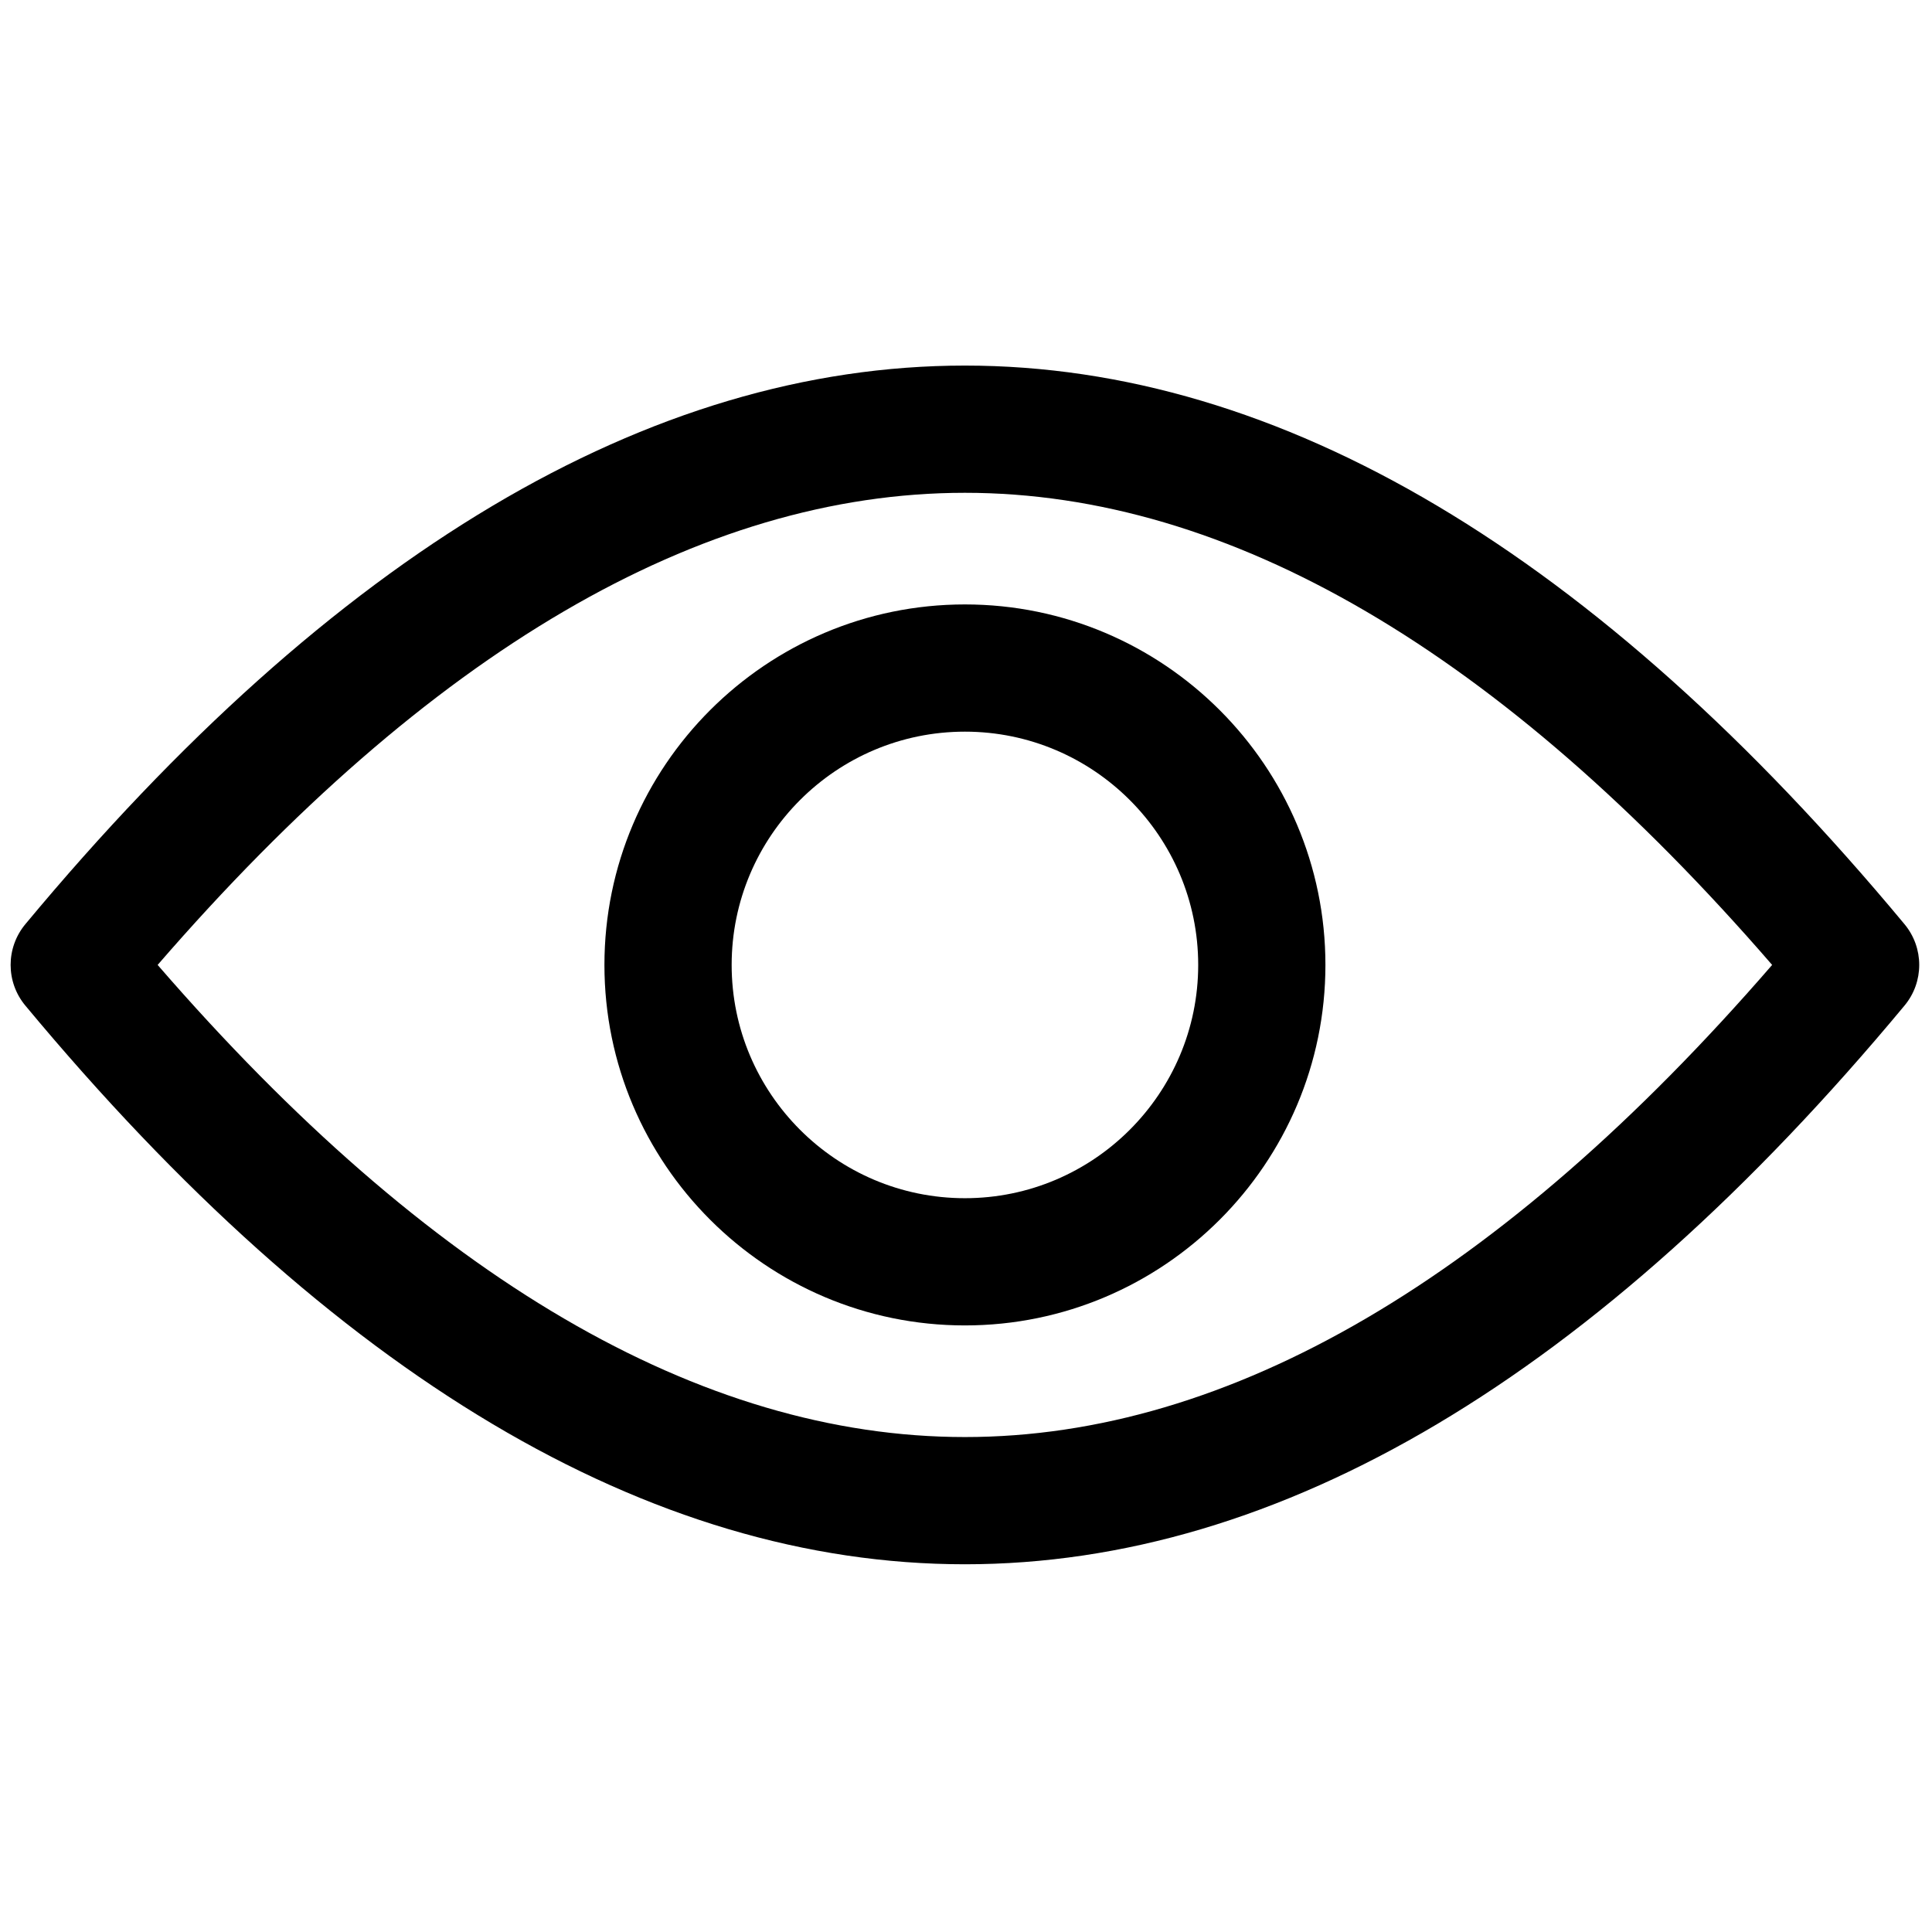 <svg width="27" height="27" viewBox="0 0 27 27" fill="none" xmlns="http://www.w3.org/2000/svg">
<path d="M13.485 21.861C9.078 21.861 4.661 19.234 0.354 14.053C0.08 13.724 0.08 13.246 0.354 12.916C4.661 7.736 9.078 5.109 13.485 5.109C17.891 5.109 22.309 7.736 26.616 12.916C26.89 13.246 26.89 13.724 26.616 14.053C22.309 19.234 17.891 21.861 13.485 21.861ZM2.203 13.485C5.996 17.864 9.789 20.083 13.485 20.083C17.181 20.083 20.974 17.864 24.766 13.485C20.974 9.106 17.181 6.887 13.485 6.887C9.789 6.887 5.996 9.106 2.203 13.485Z" fill="black"/>
<path d="M13.485 18.523C10.707 18.523 8.447 16.263 8.447 13.485C8.447 10.707 10.707 8.447 13.485 8.447C16.263 8.447 18.523 10.707 18.523 13.485C18.523 16.263 16.263 18.523 13.485 18.523ZM13.485 10.225C11.687 10.225 10.225 11.687 10.225 13.485C10.225 15.282 11.687 16.745 13.485 16.745C15.282 16.745 16.745 15.282 16.745 13.485C16.745 11.687 15.282 10.225 13.485 10.225Z" fill="black"/>
</svg>
